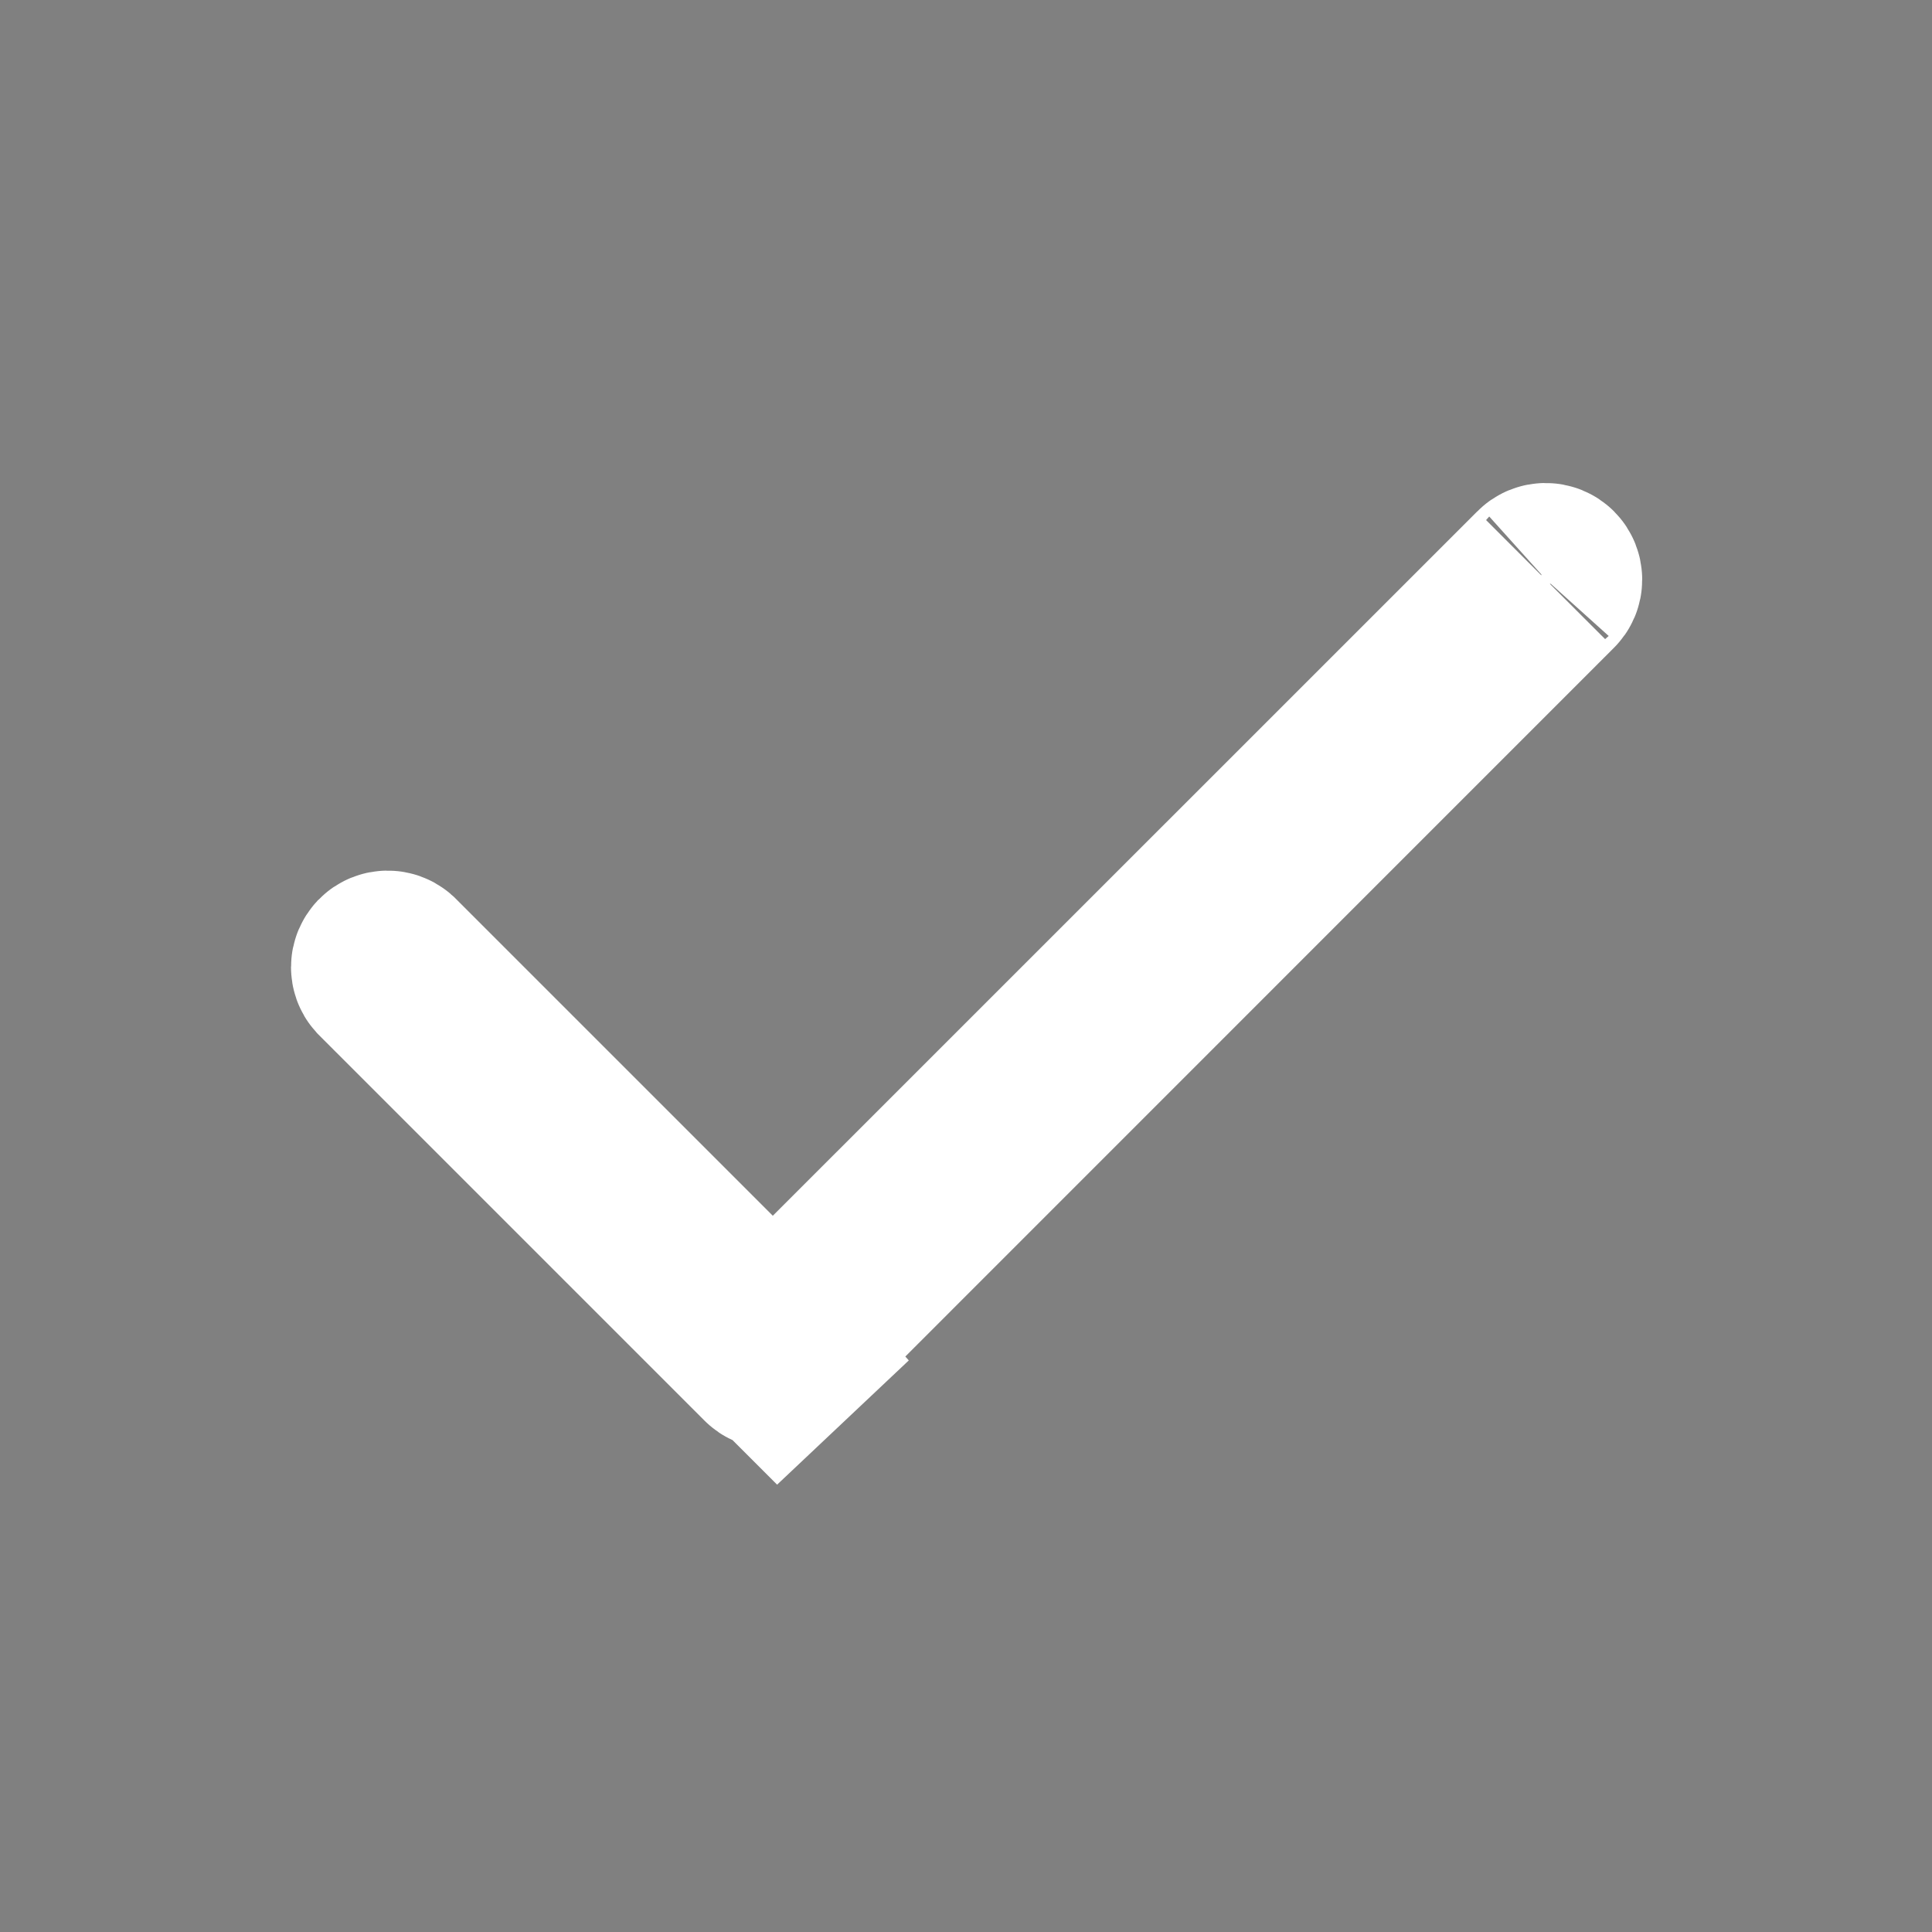 <svg width="16" height="16" viewBox="0 0 16 16" fill="none" xmlns="http://www.w3.org/2000/svg">
<rect x="0" y="0" width="16" height="16" fill="#808080" stroke="none"/>
<g id="check">
<path id="Vector" d="M6.4 11.129L5.87 10.599L3.243 7.972C3.234 7.964 3.222 7.96 3.21 7.96C3.197 7.96 3.184 7.965 3.175 7.974C3.166 7.984 3.16 7.996 3.16 8.009C3.16 8.021 3.164 8.033 3.172 8.042L6.365 11.235C6.374 11.244 6.387 11.25 6.4 11.25C6.414 11.25 6.426 11.244 6.436 11.235L6.436 11.235M6.4 11.129L6.966 11.765L6.436 11.235M6.4 11.129L6.931 10.599L12.765 4.765M6.4 11.129L12.765 4.765M6.436 11.235L12.835 4.835M6.436 11.235L12.835 4.835M12.835 4.835C12.845 4.826 12.85 4.813 12.85 4.8C12.85 4.787 12.845 4.774 12.836 4.765M12.835 4.835L12.836 4.765C12.836 4.765 12.836 4.765 12.836 4.765M12.836 4.765C12.826 4.755 12.813 4.75 12.8 4.75C12.787 4.75 12.774 4.755 12.765 4.765M12.836 4.765L12.765 4.765" fill="#111928" stroke="white" stroke-width="1.5"/>
</g>
</svg>
